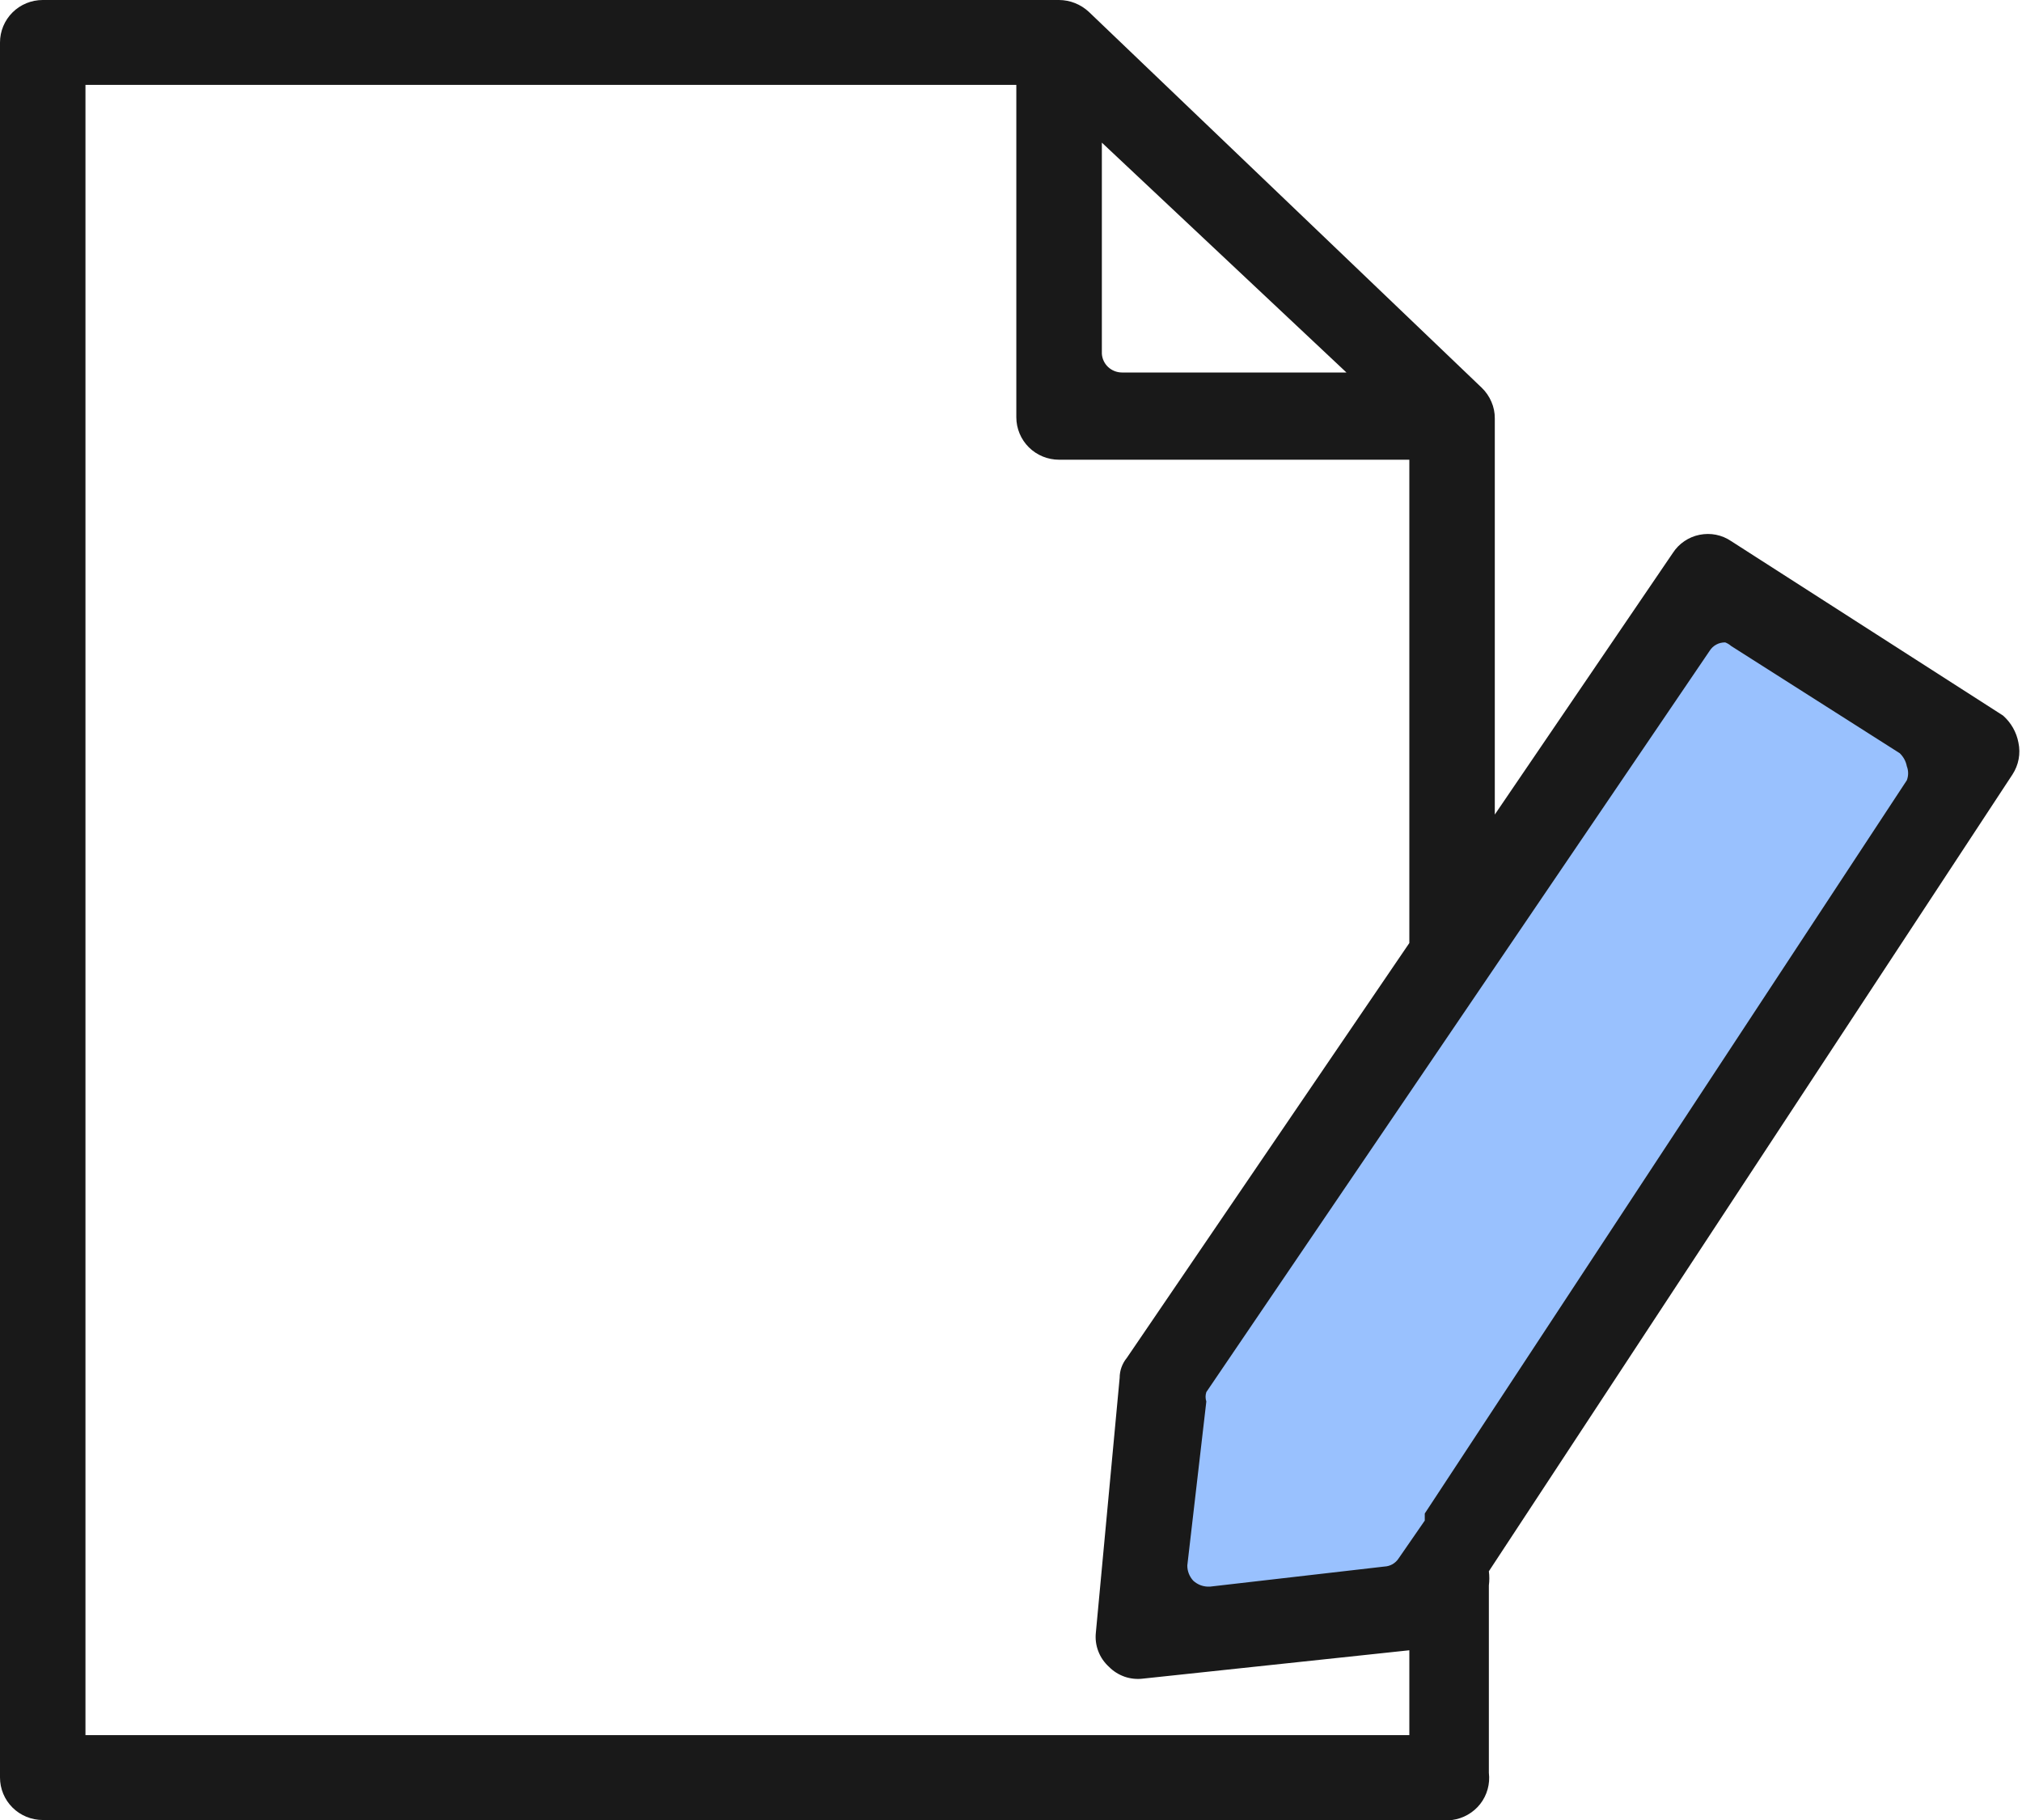 <svg width="30" height="27" viewBox="0 0 30 27" fill="none" xmlns="http://www.w3.org/2000/svg">
<path opacity="0.4" d="M20.91 24.132L17.457 23.87L16.982 21.229L25.561 8.674L29.225 11.209L20.91 24.132Z" fill="#0064FE"/>
<path d="M29.753 11.401C29.821 11.301 29.846 11.179 29.823 11.061C29.799 10.943 29.73 10.839 29.63 10.771L25.596 8.166C25.545 8.133 25.488 8.111 25.429 8.101C25.369 8.091 25.308 8.092 25.25 8.105C25.191 8.118 25.135 8.142 25.085 8.177C25.036 8.211 24.994 8.255 24.962 8.306L22.002 12.643V6.207C22.002 6.082 21.951 5.963 21.861 5.875L16.03 0.297C15.99 0.255 15.94 0.222 15.886 0.201C15.831 0.18 15.772 0.171 15.713 0.174H0.634C0.513 0.174 0.396 0.222 0.31 0.307C0.224 0.393 0.176 0.508 0.176 0.629V26.37C0.176 26.49 0.224 26.606 0.31 26.691C0.396 26.777 0.513 26.825 0.634 26.825H21.544C21.666 26.825 21.782 26.777 21.868 26.691C21.954 26.606 22.002 26.49 22.002 26.37V23.589C22.011 23.531 22.011 23.473 22.002 23.415V23.257L29.753 11.401ZM16.172 1.748L20.399 5.788H16.647C16.578 5.788 16.51 5.774 16.447 5.746C16.384 5.718 16.328 5.677 16.283 5.626C16.238 5.574 16.204 5.513 16.185 5.448C16.166 5.382 16.161 5.313 16.172 5.245V1.748ZM21.139 24.289V25.915H1.092V1.084H15.185V6.207C15.185 6.328 15.233 6.443 15.319 6.529C15.405 6.614 15.521 6.662 15.643 6.662H21.139V12.38V13.989L16.911 20.232C16.864 20.293 16.834 20.366 16.823 20.442L16.489 24.219C16.48 24.288 16.487 24.357 16.51 24.423C16.533 24.488 16.57 24.547 16.619 24.596C16.669 24.645 16.728 24.682 16.794 24.705C16.86 24.727 16.93 24.735 16.999 24.726L21.139 24.289ZM21.351 22.54L20.963 23.117C20.928 23.176 20.879 23.225 20.821 23.262C20.763 23.298 20.697 23.32 20.628 23.327L18.039 23.624C17.97 23.633 17.899 23.626 17.834 23.603C17.768 23.581 17.708 23.544 17.659 23.495C17.609 23.446 17.572 23.386 17.549 23.321C17.527 23.256 17.519 23.186 17.528 23.117L17.616 20.774C17.63 20.699 17.66 20.627 17.704 20.564L25.156 9.565C25.224 9.466 25.327 9.397 25.445 9.371C25.563 9.345 25.686 9.364 25.79 9.425L28.291 11.034C28.342 11.066 28.386 11.107 28.421 11.156C28.456 11.206 28.48 11.261 28.494 11.319C28.507 11.378 28.508 11.438 28.497 11.497C28.487 11.556 28.465 11.613 28.432 11.663L21.351 22.54Z" fill="#191919"/>
<path d="M21.544 27H0.634C0.466 27 0.305 26.934 0.186 26.816C0.067 26.698 0 26.537 0 26.37L0 0.63C0 0.463 0.067 0.302 0.186 0.184C0.305 0.066 0.466 0 0.634 0L15.713 0C15.877 0.001 16.034 0.064 16.154 0.175L21.985 5.753C22.046 5.812 22.095 5.883 22.128 5.961C22.162 6.039 22.179 6.123 22.178 6.208V12.084L24.821 8.201C24.865 8.133 24.923 8.074 24.991 8.028C25.059 7.982 25.135 7.95 25.215 7.934C25.296 7.918 25.379 7.917 25.459 7.933C25.54 7.949 25.616 7.981 25.684 8.027L29.718 10.615C29.837 10.72 29.918 10.861 29.947 11.017C29.982 11.18 29.95 11.349 29.859 11.489L22.09 23.31C22.099 23.38 22.099 23.45 22.09 23.52V26.3C22.11 26.465 22.064 26.631 21.962 26.762C21.86 26.892 21.71 26.978 21.544 27ZM0.634 0.35C0.559 0.35 0.488 0.379 0.435 0.432C0.382 0.484 0.352 0.555 0.352 0.63V26.37C0.352 26.445 0.382 26.516 0.435 26.568C0.488 26.621 0.559 26.65 0.634 26.65H21.544C21.619 26.65 21.691 26.621 21.744 26.568C21.797 26.516 21.826 26.445 21.826 26.37V23.59C21.834 23.555 21.834 23.52 21.826 23.485V23.258C21.817 23.229 21.817 23.199 21.826 23.17L29.612 11.314C29.63 11.279 29.639 11.24 29.639 11.2C29.639 11.161 29.63 11.122 29.612 11.087C29.61 11.049 29.597 11.013 29.575 10.983C29.553 10.952 29.524 10.927 29.489 10.912L25.49 8.324C25.438 8.275 25.369 8.247 25.297 8.247C25.224 8.247 25.155 8.275 25.103 8.324L22.143 12.748C22.114 12.765 22.08 12.774 22.046 12.774C22.012 12.774 21.979 12.765 21.95 12.748C21.914 12.734 21.883 12.71 21.861 12.679C21.839 12.648 21.827 12.611 21.826 12.573V6.208C21.828 6.169 21.822 6.129 21.806 6.093C21.791 6.057 21.768 6.024 21.738 5.998L15.854 0.42C15.786 0.397 15.712 0.397 15.643 0.42L0.634 0.35ZM21.139 26.073H1.092C1.048 26.073 1.006 26.057 0.973 26.028C0.941 25.999 0.92 25.959 0.916 25.916V1.084C0.92 1.039 0.94 0.997 0.972 0.965C1.004 0.933 1.047 0.913 1.092 0.909H15.185C15.23 0.913 15.273 0.933 15.305 0.965C15.337 0.997 15.357 1.039 15.361 1.084V6.208C15.361 6.282 15.391 6.353 15.444 6.406C15.496 6.458 15.568 6.488 15.643 6.488H21.139C21.185 6.492 21.227 6.511 21.259 6.543C21.291 6.575 21.311 6.618 21.315 6.663V13.99C21.323 14.024 21.323 14.06 21.315 14.095L17.087 20.32C17.073 20.365 17.073 20.414 17.087 20.46L16.735 24.237C16.735 24.321 16.766 24.402 16.823 24.464C16.856 24.495 16.895 24.518 16.938 24.533C16.98 24.548 17.025 24.554 17.07 24.552L21.139 24.115C21.157 24.102 21.179 24.095 21.201 24.095C21.223 24.095 21.244 24.102 21.262 24.115C21.279 24.16 21.279 24.209 21.262 24.255V25.881C21.268 25.922 21.259 25.964 21.237 26C21.214 26.035 21.18 26.061 21.139 26.073ZM1.268 25.741H20.91V24.482L16.964 24.902C16.871 24.914 16.776 24.905 16.688 24.875C16.599 24.844 16.519 24.794 16.453 24.727C16.383 24.663 16.328 24.584 16.295 24.496C16.261 24.408 16.249 24.313 16.259 24.22L16.612 20.442C16.612 20.334 16.649 20.229 16.718 20.145L20.91 13.99V6.82H15.713C15.545 6.82 15.384 6.754 15.265 6.636C15.146 6.518 15.079 6.357 15.079 6.19V1.259H1.268V25.741ZM17.915 23.887C17.832 23.888 17.75 23.872 17.674 23.838C17.598 23.805 17.53 23.756 17.475 23.695C17.404 23.632 17.35 23.553 17.317 23.465C17.283 23.376 17.271 23.282 17.281 23.188L17.51 20.757C17.51 20.649 17.547 20.544 17.616 20.46L25.067 9.46C25.164 9.325 25.309 9.231 25.473 9.198C25.637 9.166 25.807 9.197 25.948 9.286L28.432 10.894C28.505 10.939 28.567 10.997 28.615 11.066C28.664 11.136 28.698 11.214 28.714 11.297C28.747 11.459 28.715 11.628 28.626 11.769L21.456 22.733L21.069 23.31C21.021 23.39 20.954 23.457 20.874 23.506C20.794 23.555 20.704 23.584 20.611 23.59L18.021 23.87L17.915 23.887ZM25.596 9.53C25.55 9.53 25.505 9.54 25.465 9.562C25.425 9.583 25.391 9.615 25.367 9.653L17.898 20.652C17.883 20.698 17.883 20.747 17.898 20.792L17.616 23.223C17.615 23.307 17.647 23.388 17.704 23.45C17.737 23.48 17.776 23.504 17.818 23.519C17.861 23.534 17.906 23.54 17.951 23.538L20.54 23.24C20.583 23.238 20.624 23.226 20.661 23.205C20.698 23.183 20.729 23.154 20.752 23.118L21.139 22.558C21.139 22.558 21.139 22.558 21.139 22.453L28.291 11.576C28.317 11.509 28.317 11.434 28.291 11.367C28.277 11.293 28.24 11.226 28.186 11.174L25.684 9.583C25.658 9.56 25.628 9.542 25.596 9.53ZM20.399 5.928H16.647C16.559 5.928 16.472 5.911 16.392 5.876C16.311 5.841 16.238 5.79 16.179 5.726C16.119 5.661 16.074 5.586 16.045 5.503C16.017 5.421 16.006 5.333 16.013 5.246V1.749C16.002 1.709 16.007 1.667 16.026 1.631C16.046 1.595 16.079 1.568 16.119 1.556C16.144 1.536 16.175 1.526 16.207 1.526C16.239 1.526 16.27 1.536 16.295 1.556L20.523 5.596C20.543 5.621 20.553 5.652 20.553 5.683C20.553 5.715 20.543 5.746 20.523 5.771C20.521 5.806 20.508 5.84 20.486 5.869C20.464 5.897 20.434 5.917 20.399 5.928ZM16.348 2.116V5.246C16.352 5.322 16.386 5.393 16.441 5.445C16.497 5.497 16.571 5.526 16.647 5.526H19.977L16.348 2.116Z" fill="#191919"/>
</svg>
